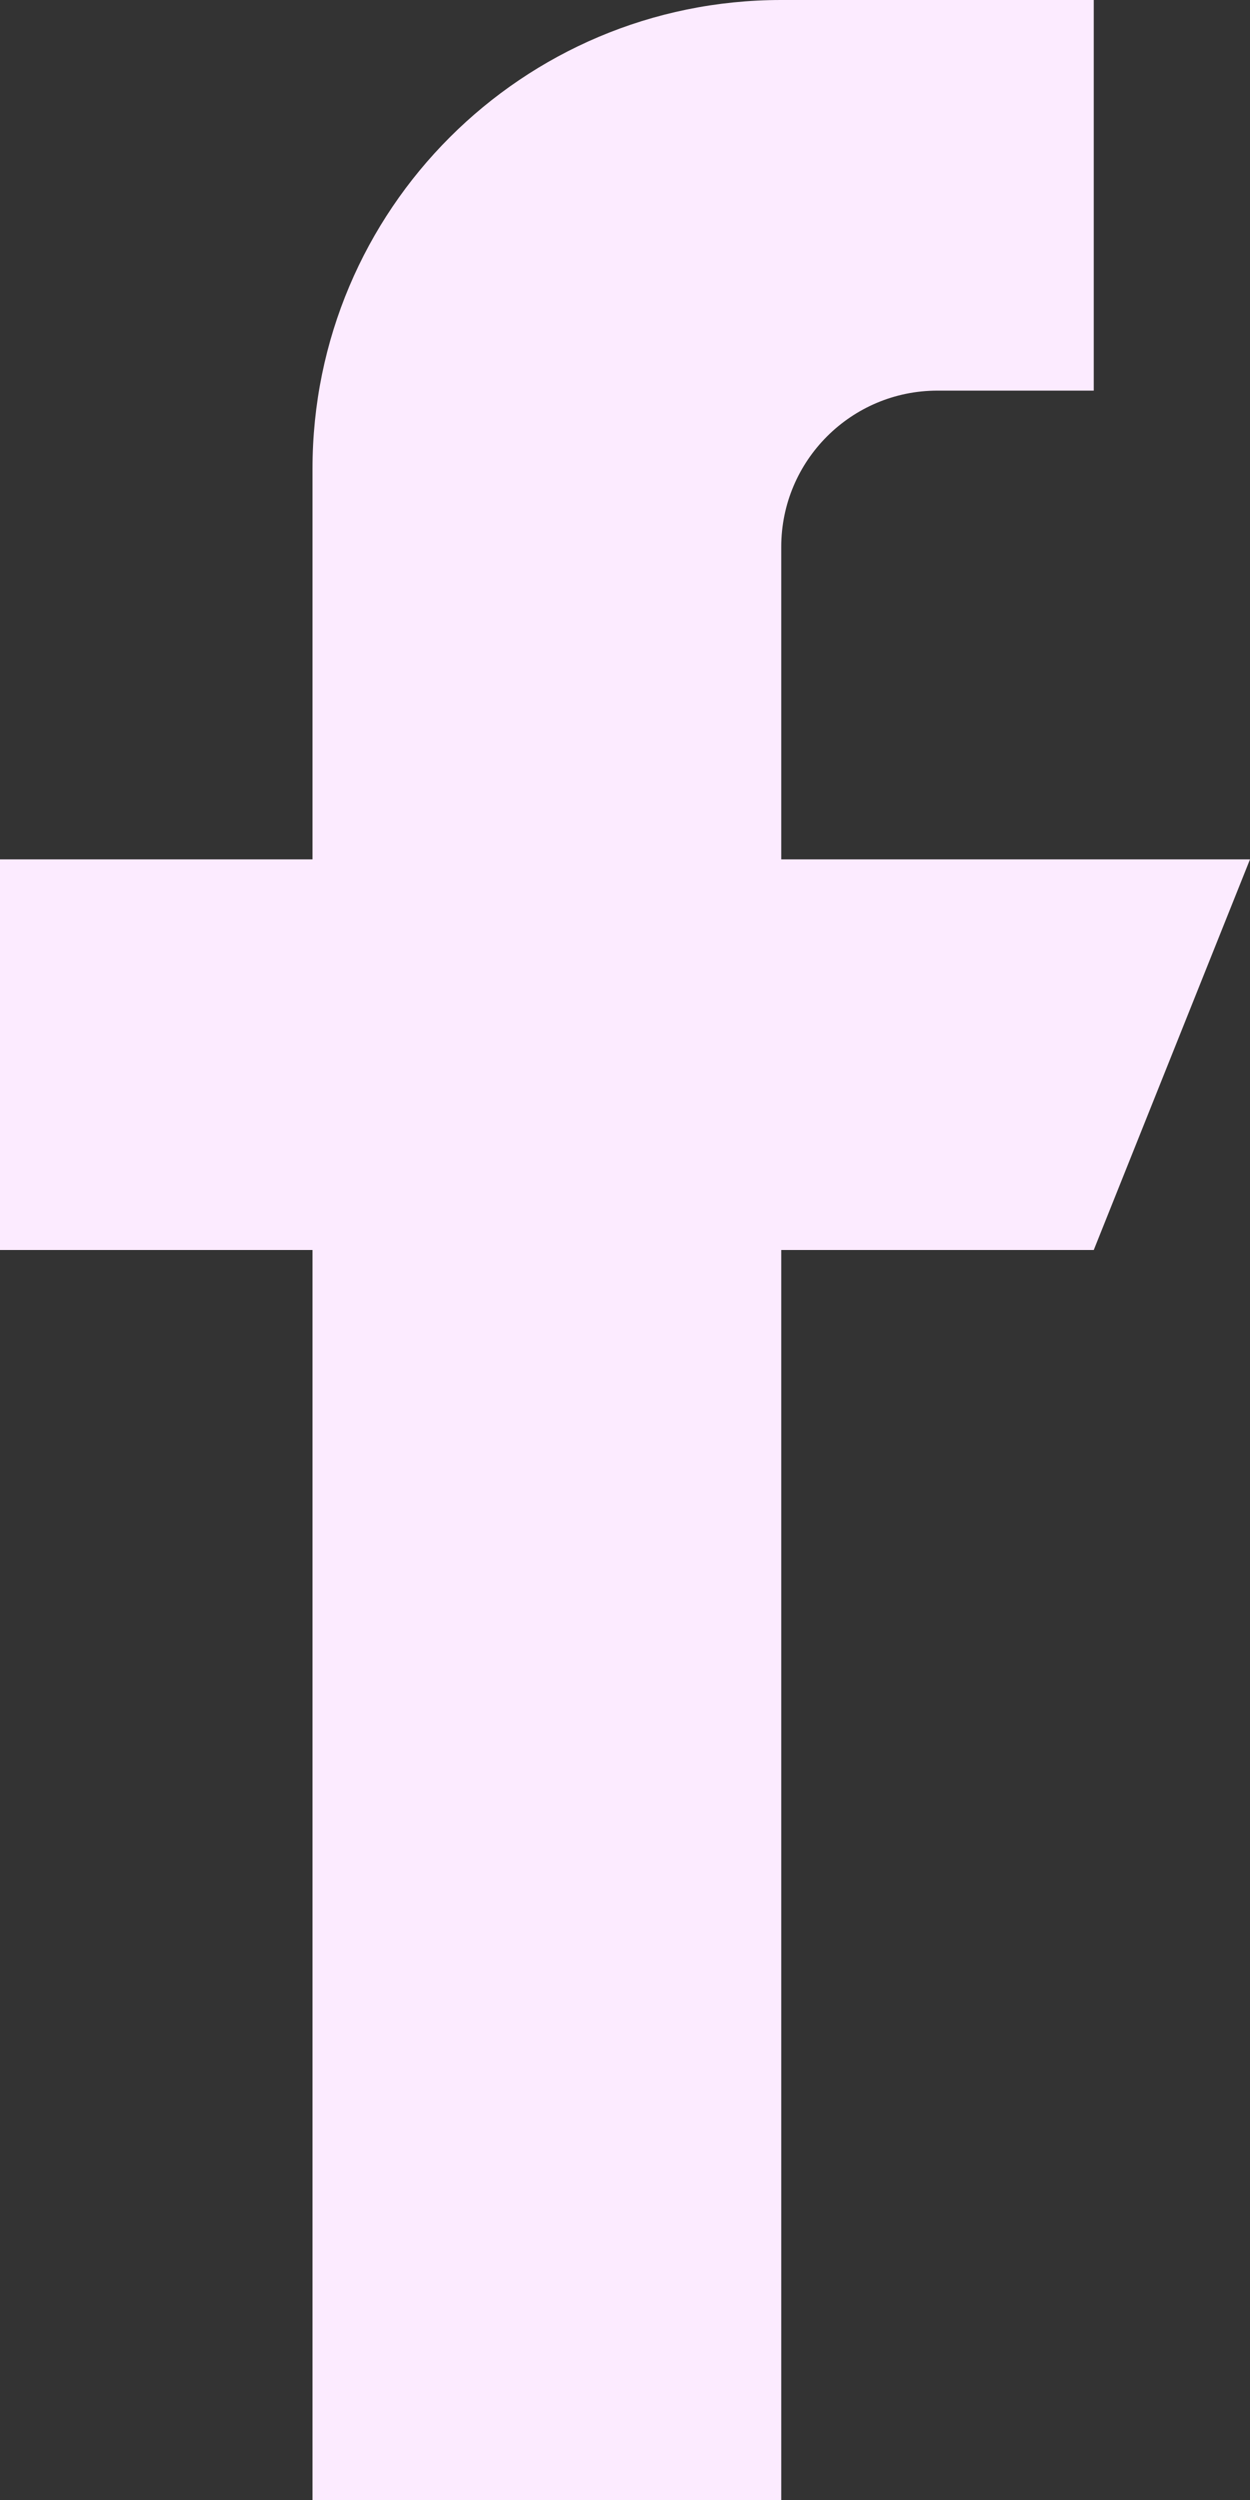 <svg width="10" height="20" viewBox="0 0 10 20" fill="none" xmlns="http://www.w3.org/2000/svg">
<rect x="0" y="0" width="10" height="20" fill="#333333" stroke="none"/>
<path fill-rule="evenodd" style="fill:#FCEBFF" clip-rule="evenodd" d="M6.25 6.875V4.375C6.25 3.685 6.81 3.125 7.5 3.125H8.75V0H6.25C4.179 0 2.5 1.679 2.5 3.75V6.875H0V10H2.5V20H6.25V10H8.75L10 6.875H6.25Z" fill="black"/>
</svg>
